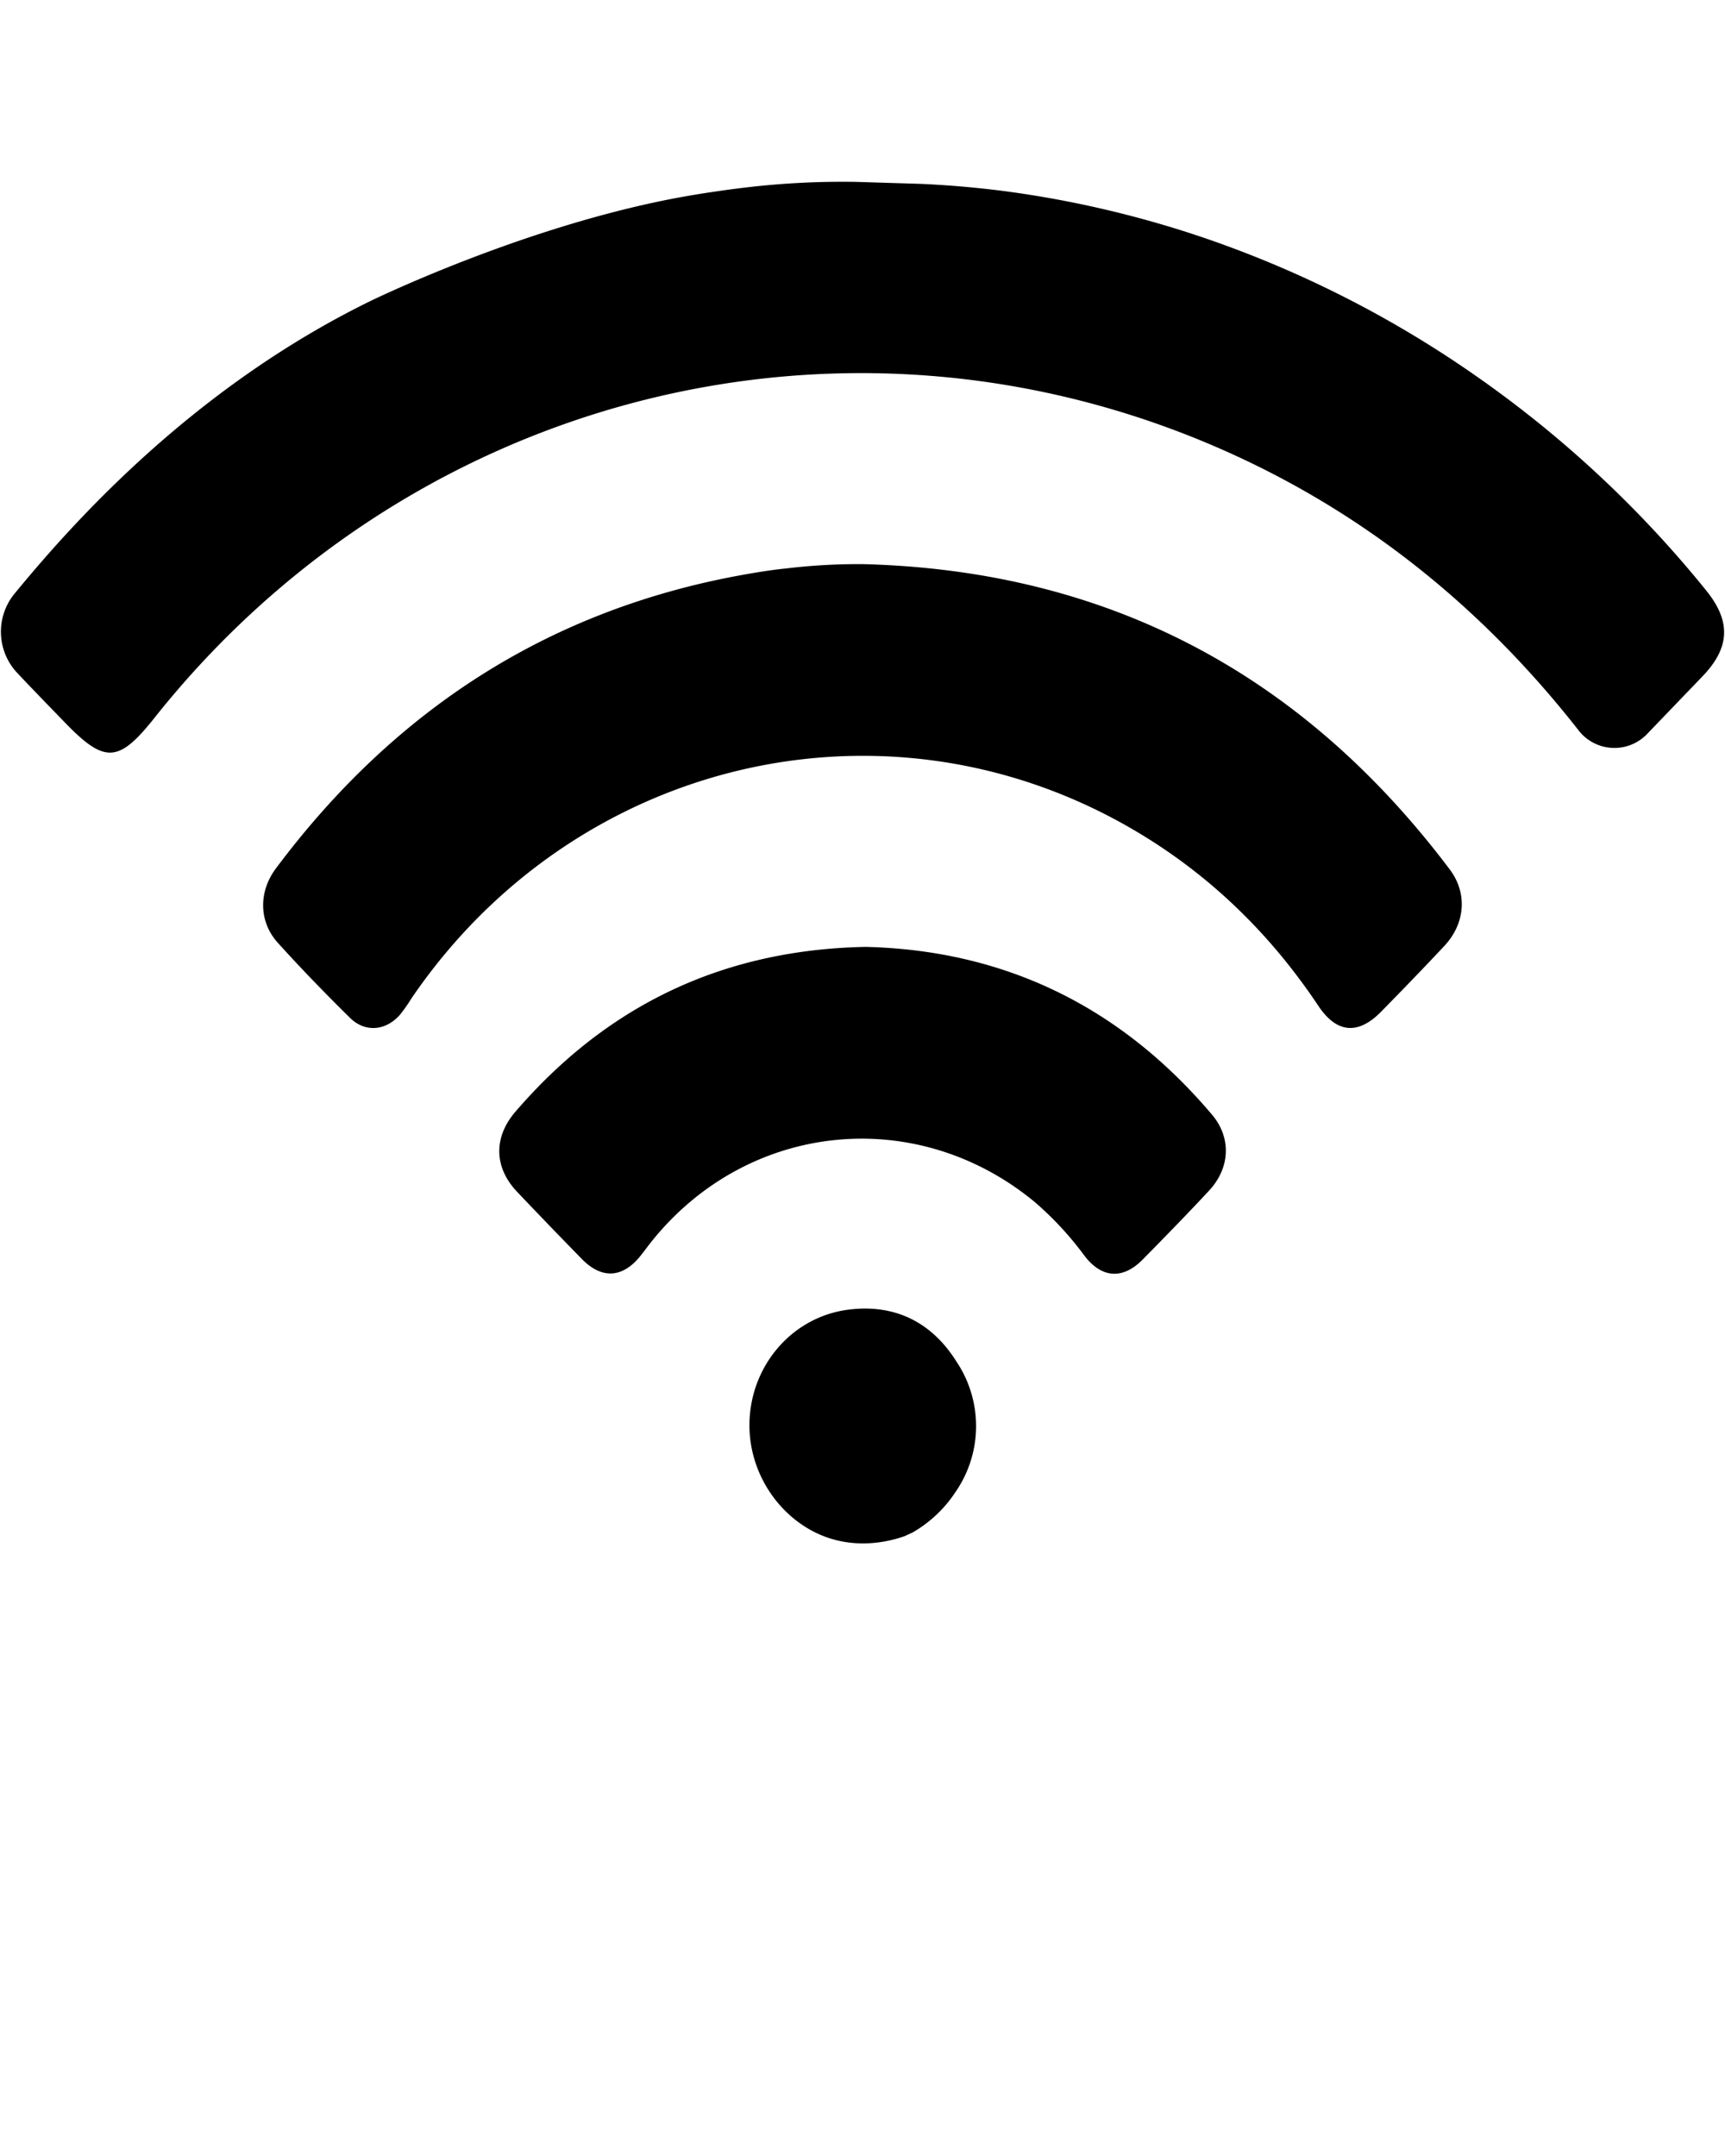 <svg xmlns="http://www.w3.org/2000/svg" data-name="Layer 1" viewBox="0 0 512 640" x="0px" y="0px"><title>1</title>
<path d="M273.25,54.58c6.28,0.28,14.67.85,24.49,2.1A310.89,310.89,0,0,1,358.54,71a322.92,322.92,0,0,1,78.9,40.15,331.74,331.74,0,0,1,68.91,64.05c7.51,9.23,7.16,17.05-1.05,25.59q-8.09,8.42-16.18,16.84a13.45,13.45,0,0,1-20.77-1.07c-30.47-38.81-68.16-68.22-114-86.64C244.54,85.87,120.21,119.48,45.85,213.09c-10.67,13.44-14.77,13.63-26.7,1.27-4.7-4.87-9.44-9.71-14.07-14.64a17.84,17.84,0,0,1-.71-23.56c16.71-20.32,52.34-60.7,105.43-86.73,0,0,46.36-22.73,93.36-31.1,7.43-1.32,14.75-2.25,14.75-2.25,3.52-.45,9.48-1.19,17.33-1.67,5.21-.32,11.57-0.53,18.83-0.42Z"/>
<path d="M268.5,456c-3.43,1.21-13,4.06-23.47.21-13.91-5.12-24-20.14-22.43-36.51,1.53-16,13.56-29,29.35-30.95,13.74-1.71,24.62,3.8,31.88,15.34a34.42,34.42,0,0,1-.17,38.73,37.88,37.88,0,0,1-12.82,12.11Z"/>
<path d="M256.25,167.46C329,169.37,386.7,200.18,430.31,258.1c5.34,7.1,4.57,16.1-1.63,22.72s-12.38,13-18.65,19.4c-6.89,7.06-13.26,6.57-18.74-1.65-14.9-22.34-33.81-40.41-57.22-53.61-72.93-41.11-163.92-19-211.89,51.32a47.8,47.8,0,0,1-3.51,5c-4.2,4.73-10.31,5.28-14.78.87-7.35-7.24-14.55-14.66-21.46-22.32-5.61-6.23-5.73-15.05-.57-22,35.08-46.95,80.88-76.89,138.94-87.25,4.16-.74,8.34-1.42,12.54-1.84A181,181,0,0,1,256.25,167.46Z"/>
<path d="M256.95,281.08c41.39,1,75.76,17.83,102.8,49.82,5.78,6.84,5.39,15.79-.89,22.54-6.45,6.94-13.07,13.72-19.72,20.47-5.83,5.92-12.09,5.58-17.2-1.07a97,97,0,0,0-14.79-16c-35-28.95-84.77-24-113.42,11.27-1.28,1.57-2.45,3.23-3.73,4.81-5.24,6.46-11.39,6.82-17.24.87q-9.78-10-19.37-20.1c-6.8-7.24-6.92-16.11-.41-23.68C180.17,298.41,214.51,281.9,256.95,281.08Z"/></svg>